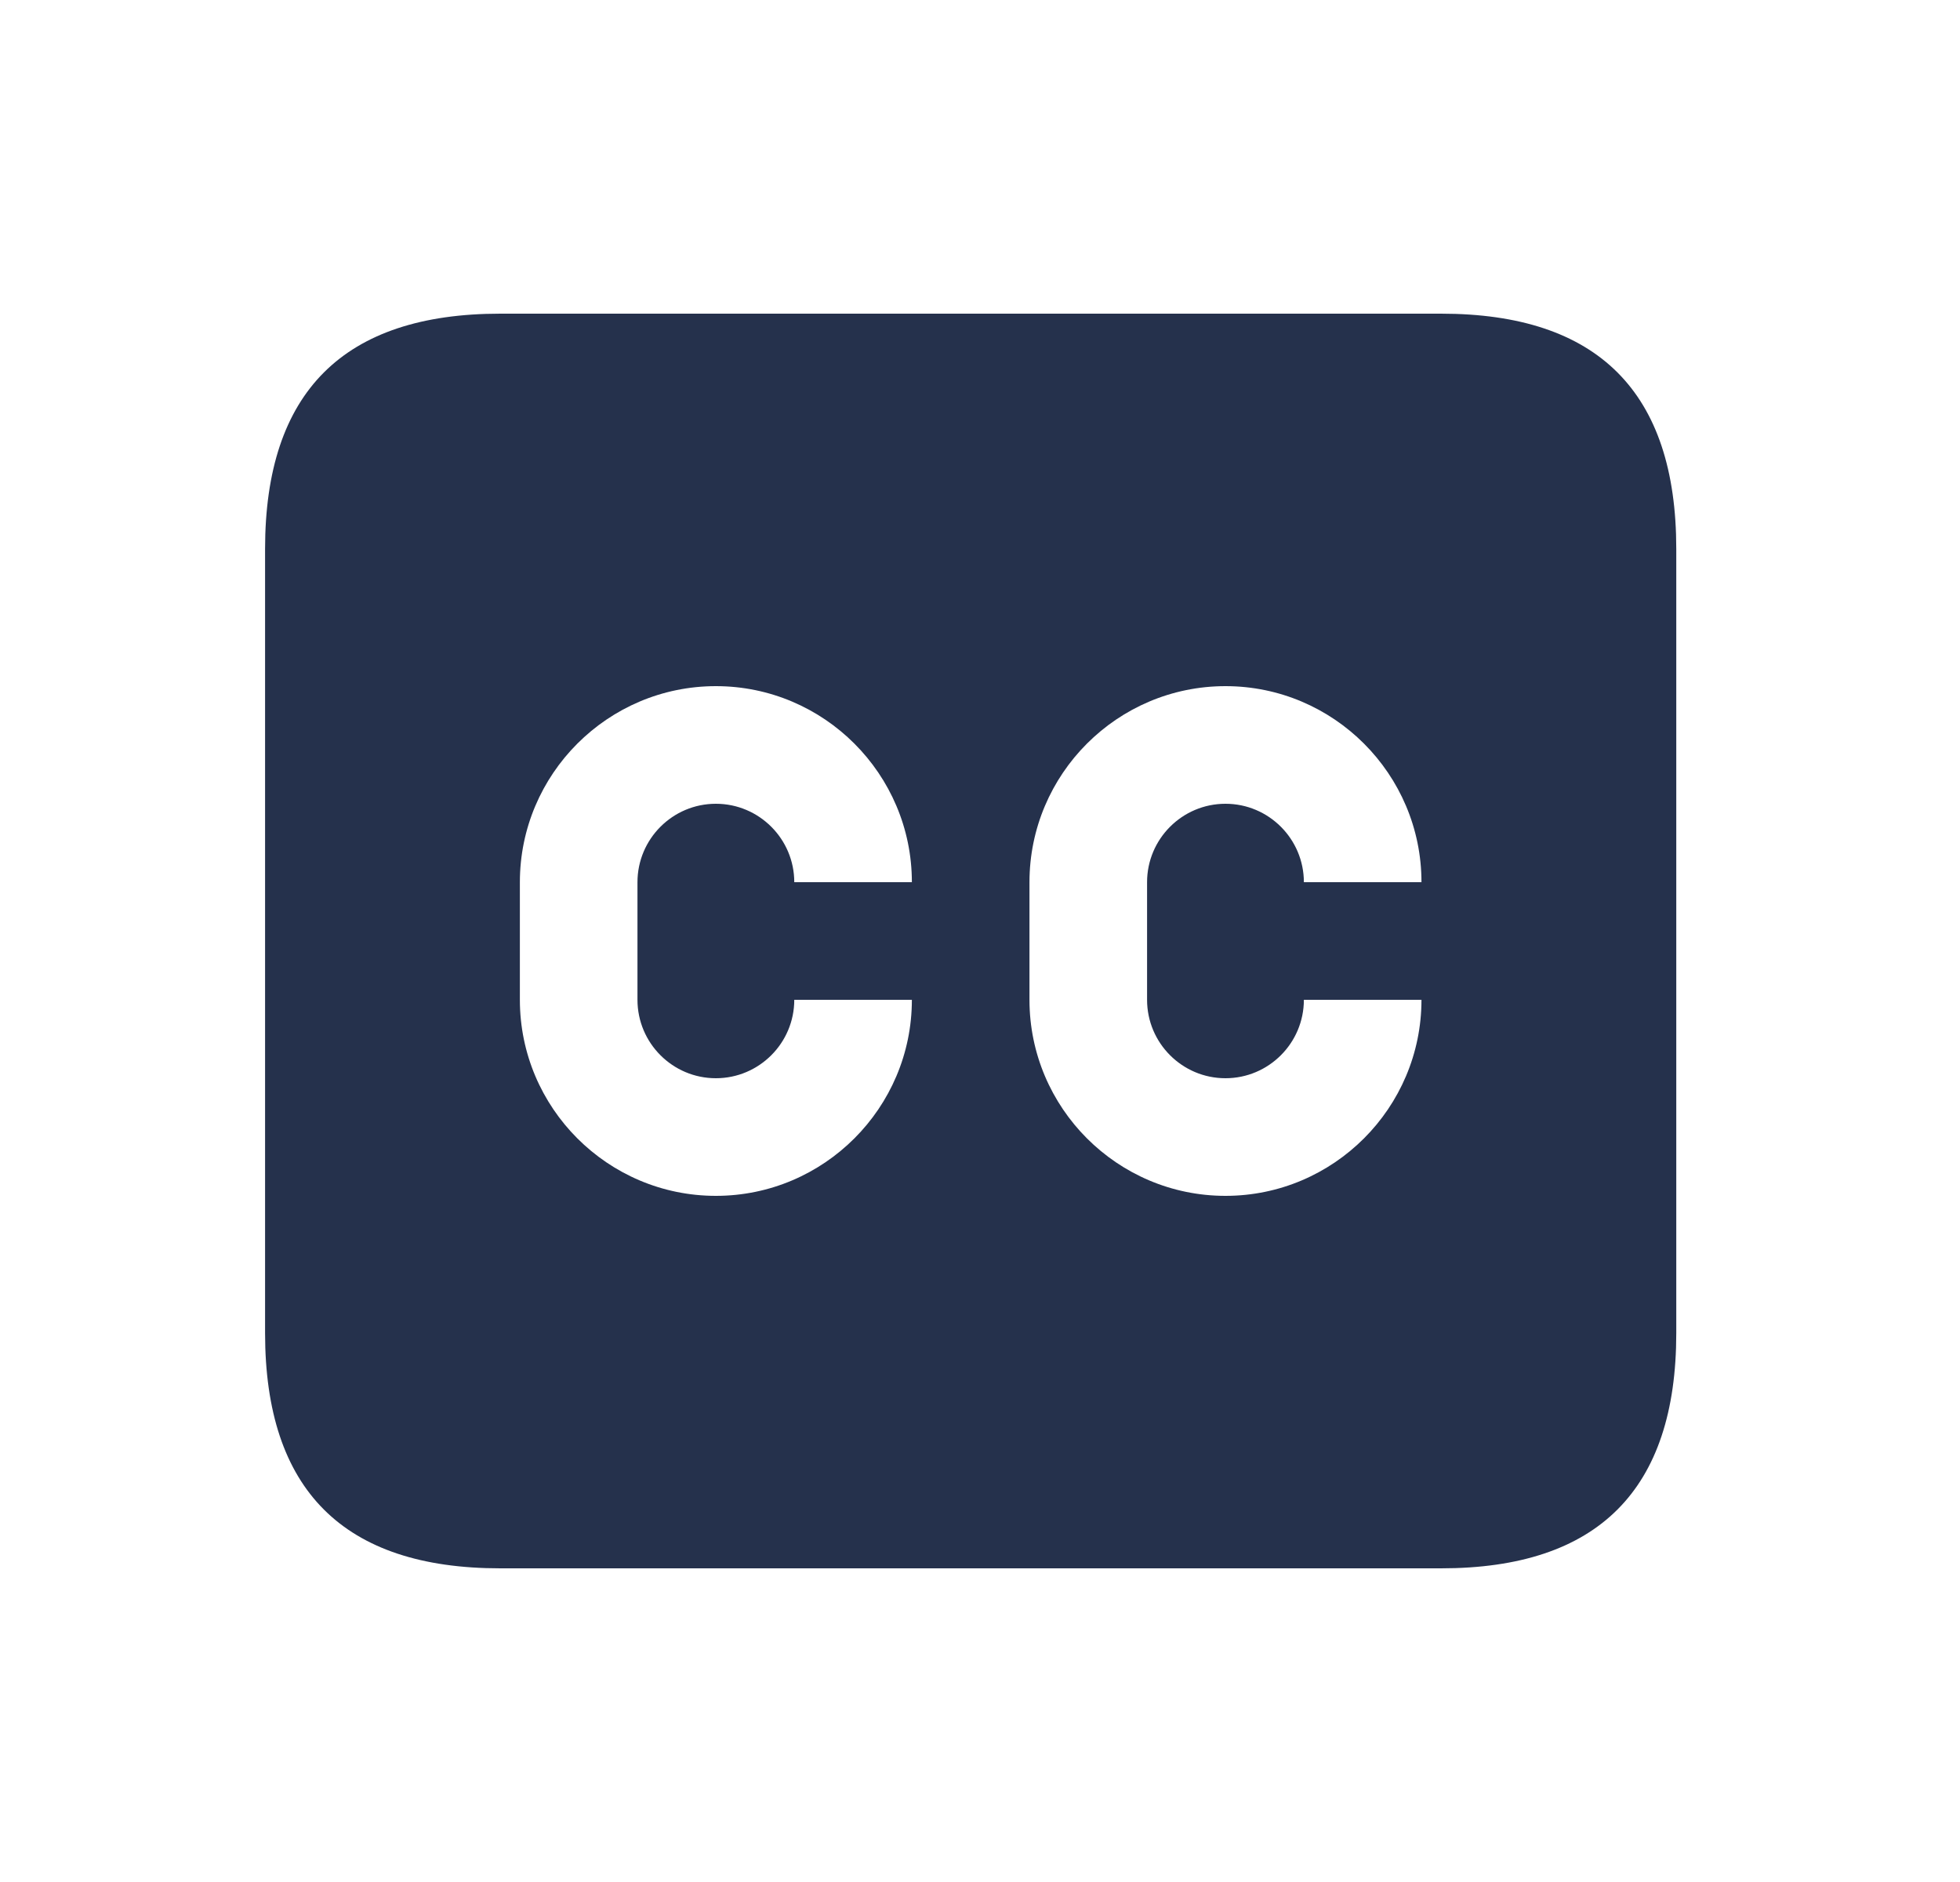 <svg width="25" height="24" viewBox="0 0 25 24" fill="none" xmlns="http://www.w3.org/2000/svg">
<path d="M18.381 4H6.381C4.381 4 3.381 5 3.381 7L3.381 17C3.381 19 4.381 20 6.381 20H18.381C20.381 20 21.381 19 21.381 17L21.381 7C21.381 5 20.381 4 18.381 4ZM9.131 13.75C9.683 13.75 10.131 13.301 10.131 12.75H11.631C11.631 14.128 10.51 15.25 9.131 15.25C7.752 15.25 6.631 14.128 6.631 12.75L6.631 11.25C6.631 9.872 7.752 8.75 9.131 8.75C10.51 8.75 11.631 9.872 11.631 11.25H10.131C10.131 10.699 9.683 10.25 9.131 10.25C8.579 10.25 8.131 10.699 8.131 11.25L8.131 12.75C8.131 13.301 8.579 13.75 9.131 13.75ZM15.631 13.75C16.183 13.75 16.631 13.301 16.631 12.75H18.131C18.131 14.128 17.01 15.25 15.631 15.25C14.252 15.25 13.131 14.128 13.131 12.75L13.131 11.25C13.131 9.872 14.252 8.75 15.631 8.75C17.01 8.75 18.131 9.872 18.131 11.25H16.631C16.631 10.699 16.183 10.25 15.631 10.25C15.079 10.25 14.631 10.699 14.631 11.25L14.631 12.75C14.631 13.301 15.079 13.75 15.631 13.75Z" fill="#25314C"/>
</svg>
